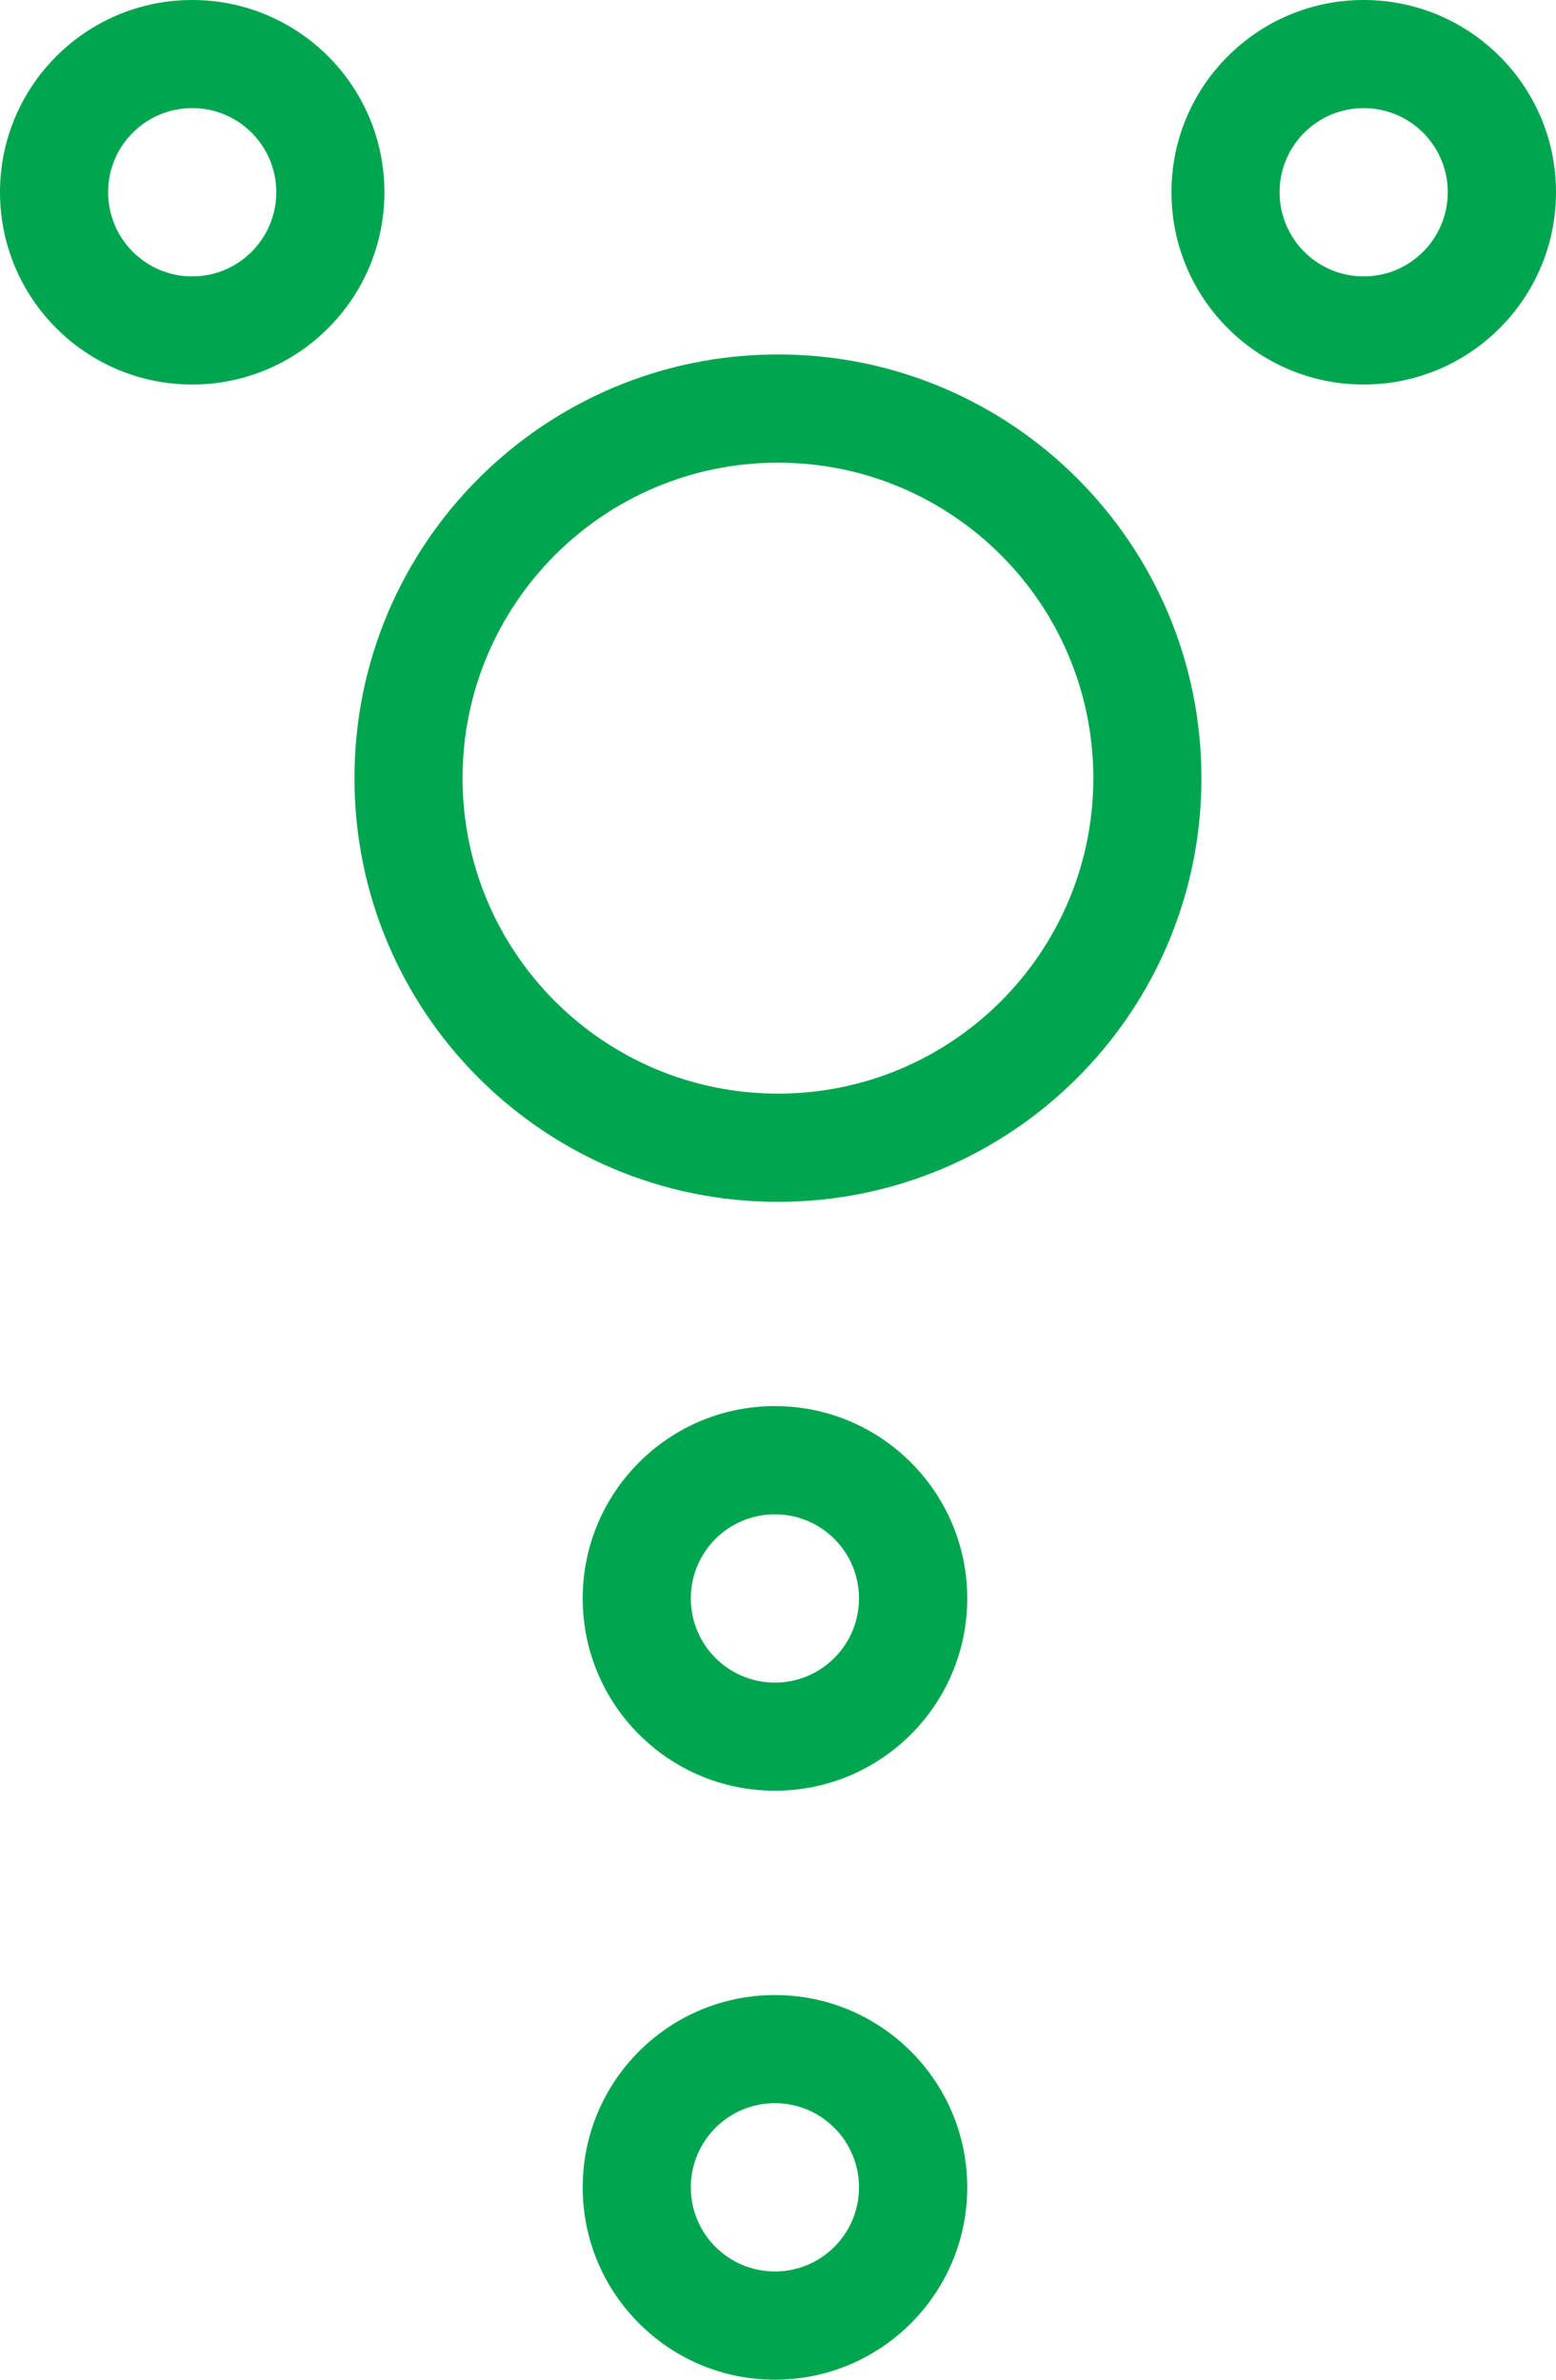<svg width="136" height="208" viewBox="0 0 136 208" fill="none" xmlns="http://www.w3.org/2000/svg" xmlns:xlink="http://www.w3.org/1999/xlink">
	<desc>
			Created with Pixso.
	</desc>
	<defs/>
	<path id="矢量 1" d="M16.8 0C7.52 0 0 7.52 0 16.8C0 26.09 7.52 33.61 16.8 33.61C26.08 33.61 33.6 26.09 33.6 16.8C33.6 7.52 26.08 0 16.8 0ZM102.39 16.8C102.39 7.52 109.91 0 119.19 0C128.47 0 136 7.52 136 16.8C136 26.09 128.47 33.61 119.19 33.61C109.91 33.61 102.39 26.09 102.39 16.8ZM16.8 9.45C12.74 9.45 9.45 12.74 9.45 16.8C9.45 20.86 12.74 24.16 16.8 24.16C20.86 24.16 24.15 20.86 24.15 16.8C24.15 12.74 20.86 9.45 16.8 9.45ZM111.84 16.8C111.84 12.74 115.13 9.45 119.19 9.45C123.25 9.45 126.54 12.74 126.54 16.8C126.54 20.86 123.25 24.16 119.19 24.16C115.13 24.16 111.84 20.86 111.84 16.8ZM30.98 68.02C30.98 47.56 47.55 30.98 68 30.98C88.44 30.98 105.01 47.56 105.01 68.02C105.01 88.47 88.44 105.05 68 105.05C47.55 105.05 30.98 88.47 30.98 68.02ZM40.43 68.02C40.43 52.79 52.77 40.44 68 40.44C83.22 40.44 95.56 52.79 95.56 68.02C95.56 83.24 83.22 95.59 68 95.59C52.77 95.59 40.43 83.24 40.43 68.02ZM50.93 139.71C50.93 130.43 58.45 122.9 67.73 122.9C77.01 122.9 84.54 130.43 84.54 139.71C84.54 149 77.01 156.52 67.73 156.52C58.45 156.52 50.93 149 50.93 139.71ZM60.38 139.71C60.38 135.65 63.67 132.36 67.73 132.36C71.79 132.36 75.08 135.65 75.08 139.71C75.08 143.77 71.79 147.07 67.73 147.07C63.67 147.07 60.38 143.77 60.38 139.71ZM67.73 174.38C58.45 174.38 50.93 181.9 50.93 191.19C50.93 200.47 58.45 208 67.73 208C77.01 208 84.54 200.47 84.54 191.19C84.54 181.9 77.01 174.38 67.73 174.38ZM67.73 183.83C63.67 183.83 60.38 187.13 60.38 191.19C60.38 195.25 63.67 198.54 67.73 198.54C71.79 198.54 75.08 195.25 75.08 191.19C75.08 187.13 71.79 183.83 67.73 183.83Z" fill="#00A54F" fill-opacity="1" fill-rule="evenodd"/>
</svg>
